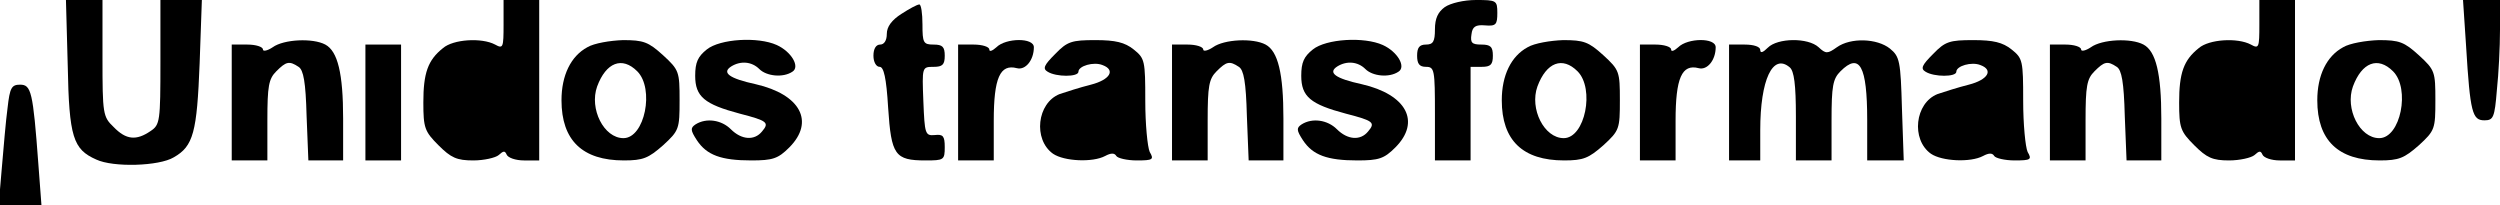 <?xml version="1.0" standalone="no"?>
<!DOCTYPE svg PUBLIC "-//W3C//DTD SVG 20010904//EN"
 "http://www.w3.org/TR/2001/REC-SVG-20010904/DTD/svg10.dtd">
<svg version="1.0" xmlns="http://www.w3.org/2000/svg"
 width="561pt" height="46pt" viewBox="0 0 561 46"
 preserveAspectRatio="xMidYMid meet">
<g transform="translate(0,46) scale(0.1,-0.1)"
fill="#000000" stroke="none">
<path d="M152 313 c3 -161 12 -188 64 -211 38 -18 141 -15 174 5 44 25 52 56
58 211 l5 142 -47 0 -46 0 0 -139 c0 -133 -1 -141 -22 -155 -32 -22 -55 -20
-83 9 -24 23 -25 29 -25 155 l0 130 -41 0 -41 0 4 -147z"/>
<path d="M1130 405 c0 -52 -1 -55 -19 -45 -30 16 -94 12 -117 -8 -34 -27 -44
-56 -44 -122 0 -57 3 -65 34 -96 28 -28 41 -34 78 -34 24 0 50 6 57 12 11 10
14 10 18 1 3 -7 20 -13 39 -13 l34 0 0 180 0 180 -40 0 -40 0 0 -55z"/>
<path d="M3242 444 c-15 -11 -22 -25 -22 -50 0 -27 -4 -34 -20 -34 -15 0 -20
-7 -20 -25 0 -18 5 -25 20 -25 19 0 20 -7 20 -105 l0 -105 40 0 40 0 0 105 0
105 25 0 c20 0 25 5 25 25 0 20 -5 25 -26 25 -21 0 -25 4 -22 23 2 17 9 22 31
20 24 -2 27 2 27 28 0 28 -2 29 -48 29 -27 0 -57 -7 -70 -16z"/>
<path d="M5070 405 c0 -52 -1 -55 -19 -45 -30 16 -94 12 -117 -8 -34 -27 -44
-56 -44 -122 0 -57 3 -65 34 -96 28 -28 41 -34 78 -34 24 0 50 6 57 12 11 10
14 10 18 1 3 -7 20 -13 39 -13 l34 0 0 180 0 180 -40 0 -40 0 0 -55z"/>
<path d="M5534 355 c9 -148 14 -165 41 -165 20 0 23 6 28 68 4 37 7 97 7 135
l0 67 -41 0 -42 0 7 -105z"/>
<path d="M2023 429 c-22 -14 -33 -29 -33 -45 0 -15 -6 -24 -15 -24 -9 0 -15
-9 -15 -25 0 -14 6 -25 14 -25 9 0 15 -24 19 -92 7 -106 15 -118 84 -118 41 0
43 1 43 30 0 25 -4 29 -22 27 -22 -2 -23 2 -26 76 -3 77 -3 77 23 77 20 0 25
5 25 25 0 20 -5 25 -25 25 -23 0 -25 4 -25 45 0 25 -3 45 -7 45 -5 0 -23 -10
-40 -21z"/>
<path d="M612 354 c-12 -8 -22 -10 -22 -5 0 6 -16 11 -35 11 l-35 0 0 -130 0
-130 40 0 40 0 0 90 c0 77 3 93 20 110 22 22 29 24 50 10 11 -7 16 -34 18
-110 l4 -100 39 0 39 0 0 94 c0 101 -12 151 -40 166 -28 15 -93 12 -118 -6z"/>
<path d="M1318 354 c-37 -20 -58 -63 -58 -119 0 -90 47 -135 140 -135 43 0 55
5 88 34 36 33 37 37 37 101 0 64 -1 68 -37 101 -33 30 -44 34 -90 34 -29 -1
-65 -7 -80 -16z m112 -54 c39 -39 17 -150 -31 -150 -44 0 -77 66 -59 116 20
54 56 68 90 34z"/>
<path d="M1586 349 c-20 -16 -26 -29 -26 -59 0 -47 21 -64 100 -85 62 -16 67
-20 50 -40 -17 -21 -46 -19 -70 5 -21 21 -55 26 -79 11 -12 -8 -12 -13 3 -36
22 -33 54 -45 122 -45 48 0 60 4 85 29 58 58 25 119 -75 142 -60 13 -77 26
-55 40 21 13 46 11 63 -6 16 -16 53 -20 74 -6 18 11 -2 45 -35 60 -42 19 -127
14 -157 -10z"/>
<path d="M2236 354 c-9 -8 -16 -11 -16 -5 0 6 -16 11 -35 11 l-35 0 0 -130 0
-130 40 0 40 0 0 89 c0 96 14 128 52 118 19 -5 38 18 38 47 0 22 -63 21 -84 0z"/>
<path d="M2368 339 c-25 -25 -29 -33 -17 -40 19 -12 69 -12 69 0 0 13 34 23
54 15 30 -11 17 -33 -26 -44 -24 -6 -55 -16 -70 -21 -51 -20 -60 -102 -15
-134 25 -17 89 -20 117 -5 13 7 21 7 25 0 3 -5 24 -10 46 -10 36 0 39 2 29 19
-5 11 -10 62 -10 115 0 90 -1 95 -26 115 -20 16 -41 21 -86 21 -53 0 -63 -3
-90 -31z"/>
<path d="M2722 354 c-12 -8 -22 -10 -22 -5 0 6 -16 11 -35 11 l-35 0 0 -130 0
-130 40 0 40 0 0 90 c0 77 3 93 20 110 22 22 29 24 50 10 11 -7 16 -34 18
-110 l4 -100 39 0 39 0 0 94 c0 101 -12 151 -40 166 -28 15 -93 12 -118 -6z"/>
<path d="M2946 349 c-20 -16 -26 -29 -26 -59 0 -47 21 -64 100 -85 62 -16 67
-20 50 -40 -17 -21 -46 -19 -70 5 -21 21 -55 26 -79 11 -12 -8 -12 -13 3 -36
22 -33 54 -45 122 -45 48 0 60 4 85 29 58 58 25 119 -75 142 -60 13 -77 26
-55 40 21 13 46 11 63 -6 16 -16 53 -20 74 -6 18 11 -2 45 -35 60 -42 19 -127
14 -157 -10z"/>
<path d="M3428 354 c-37 -20 -58 -63 -58 -119 0 -90 47 -135 140 -135 43 0 55
5 88 34 36 33 37 37 37 101 0 64 -1 68 -37 101 -33 30 -44 34 -90 34 -29 -1
-65 -7 -80 -16z m112 -54 c39 -39 17 -150 -31 -150 -44 0 -77 66 -59 116 20
54 56 68 90 34z"/>
<path d="M3766 354 c-9 -8 -16 -11 -16 -5 0 6 -16 11 -35 11 l-35 0 0 -130 0
-130 40 0 40 0 0 89 c0 96 14 128 52 118 19 -5 38 18 38 47 0 22 -63 21 -84 0z"/>
<path d="M3967 353 c-11 -11 -17 -13 -17 -5 0 7 -14 12 -35 12 l-35 0 0 -130
0 -130 35 0 35 0 0 68 c0 113 28 173 66 141 10 -8 14 -39 14 -110 l0 -99 40 0
40 0 0 90 c0 77 3 93 20 110 43 43 60 12 60 -109 l0 -91 41 0 41 0 -4 116 c-3
107 -5 117 -27 135 -29 23 -88 25 -119 3 -21 -15 -25 -15 -41 0 -24 22 -92 21
-114 -1z"/>
<path d="M4338 339 c-25 -25 -29 -33 -17 -40 19 -12 69 -12 69 0 0 13 34 23
54 15 30 -11 17 -33 -26 -44 -24 -6 -55 -16 -70 -21 -51 -20 -60 -102 -15
-134 25 -17 89 -20 117 -5 13 7 21 7 25 0 3 -5 24 -10 46 -10 36 0 39 2 29 19
-5 11 -10 62 -10 115 0 90 -1 95 -26 115 -20 16 -41 21 -86 21 -53 0 -63 -3
-90 -31z"/>
<path d="M4692 354 c-12 -8 -22 -10 -22 -5 0 6 -16 11 -35 11 l-35 0 0 -130 0
-130 40 0 40 0 0 90 c0 77 3 93 20 110 22 22 29 24 50 10 11 -7 16 -34 18
-110 l4 -100 39 0 39 0 0 94 c0 101 -12 151 -40 166 -28 15 -93 12 -118 -6z"/>
<path d="M5258 354 c-37 -20 -58 -63 -58 -119 0 -90 47 -135 140 -135 43 0 55
5 88 34 36 33 37 37 37 101 0 64 -1 68 -37 101 -33 30 -44 34 -90 34 -29 -1
-65 -7 -80 -16z m112 -54 c39 -39 17 -150 -31 -150 -44 0 -77 66 -59 116 20
54 56 68 90 34z"/>
<path d="M820 230 l0 -130 40 0 40 0 0 130 0 130 -40 0 -40 0 0 -130z"/>
<path d="M17 218 c-4 -29 -9 -90 -13 -136 l-7 -82 48 0 48 0 -7 93 c-12 162
-16 177 -41 177 -19 0 -23 -7 -28 -52z"/>
</g>
</svg>

